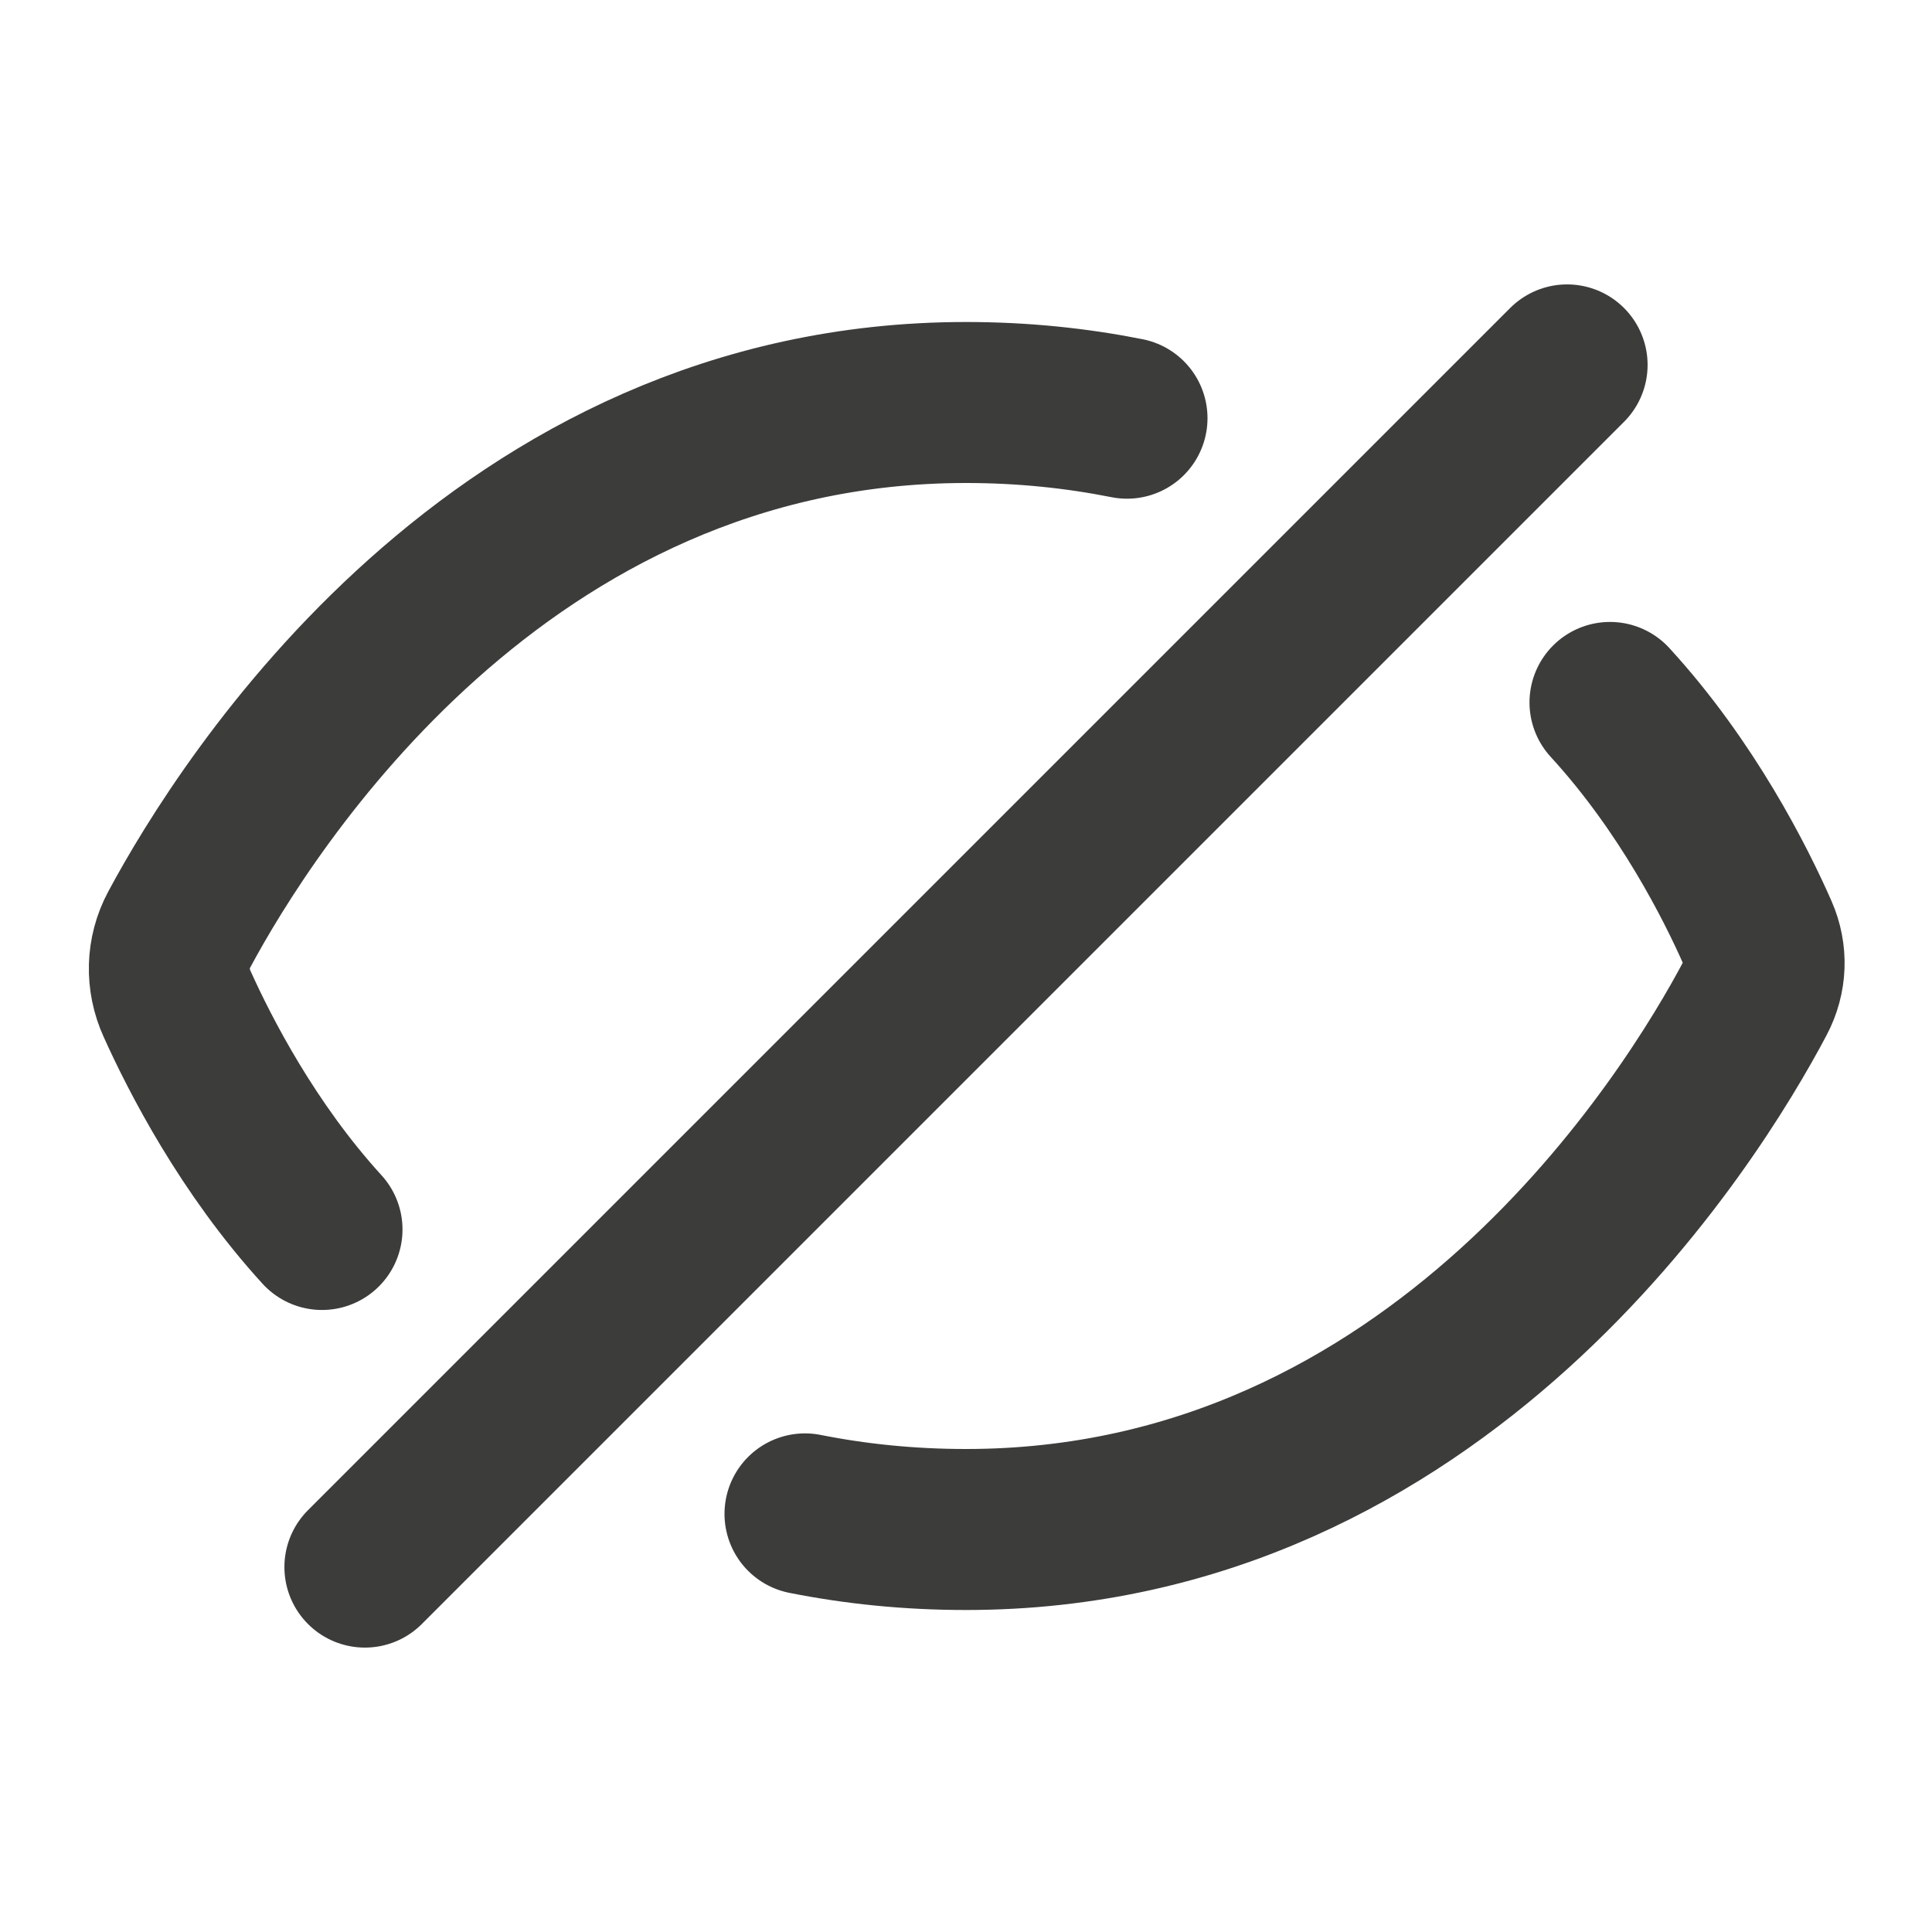 <svg width="24" height="24" viewBox="0 0 24 24" fill="none" xmlns="http://www.w3.org/2000/svg">
<path d="M4.533 19.467L19.467 4.533" stroke="#3C3C3B" stroke-width="2" stroke-linecap="round"/>
<path d="M14 5.195C13.372 5.07 12.705 5 12 5C6.204 5 3.062 9.989 2.226 11.548C2.072 11.835 2.064 12.172 2.199 12.469C2.485 13.104 3.08 14.265 4 15.273M10 18.806C10.628 18.931 11.294 19 12 19C17.874 19 21.023 13.877 21.807 12.391C21.939 12.141 21.95 11.854 21.836 11.595C21.565 10.978 20.958 9.77 20 8.726" stroke="#3C3C3B" stroke-width="2" stroke-linecap="round"/>
</svg>
